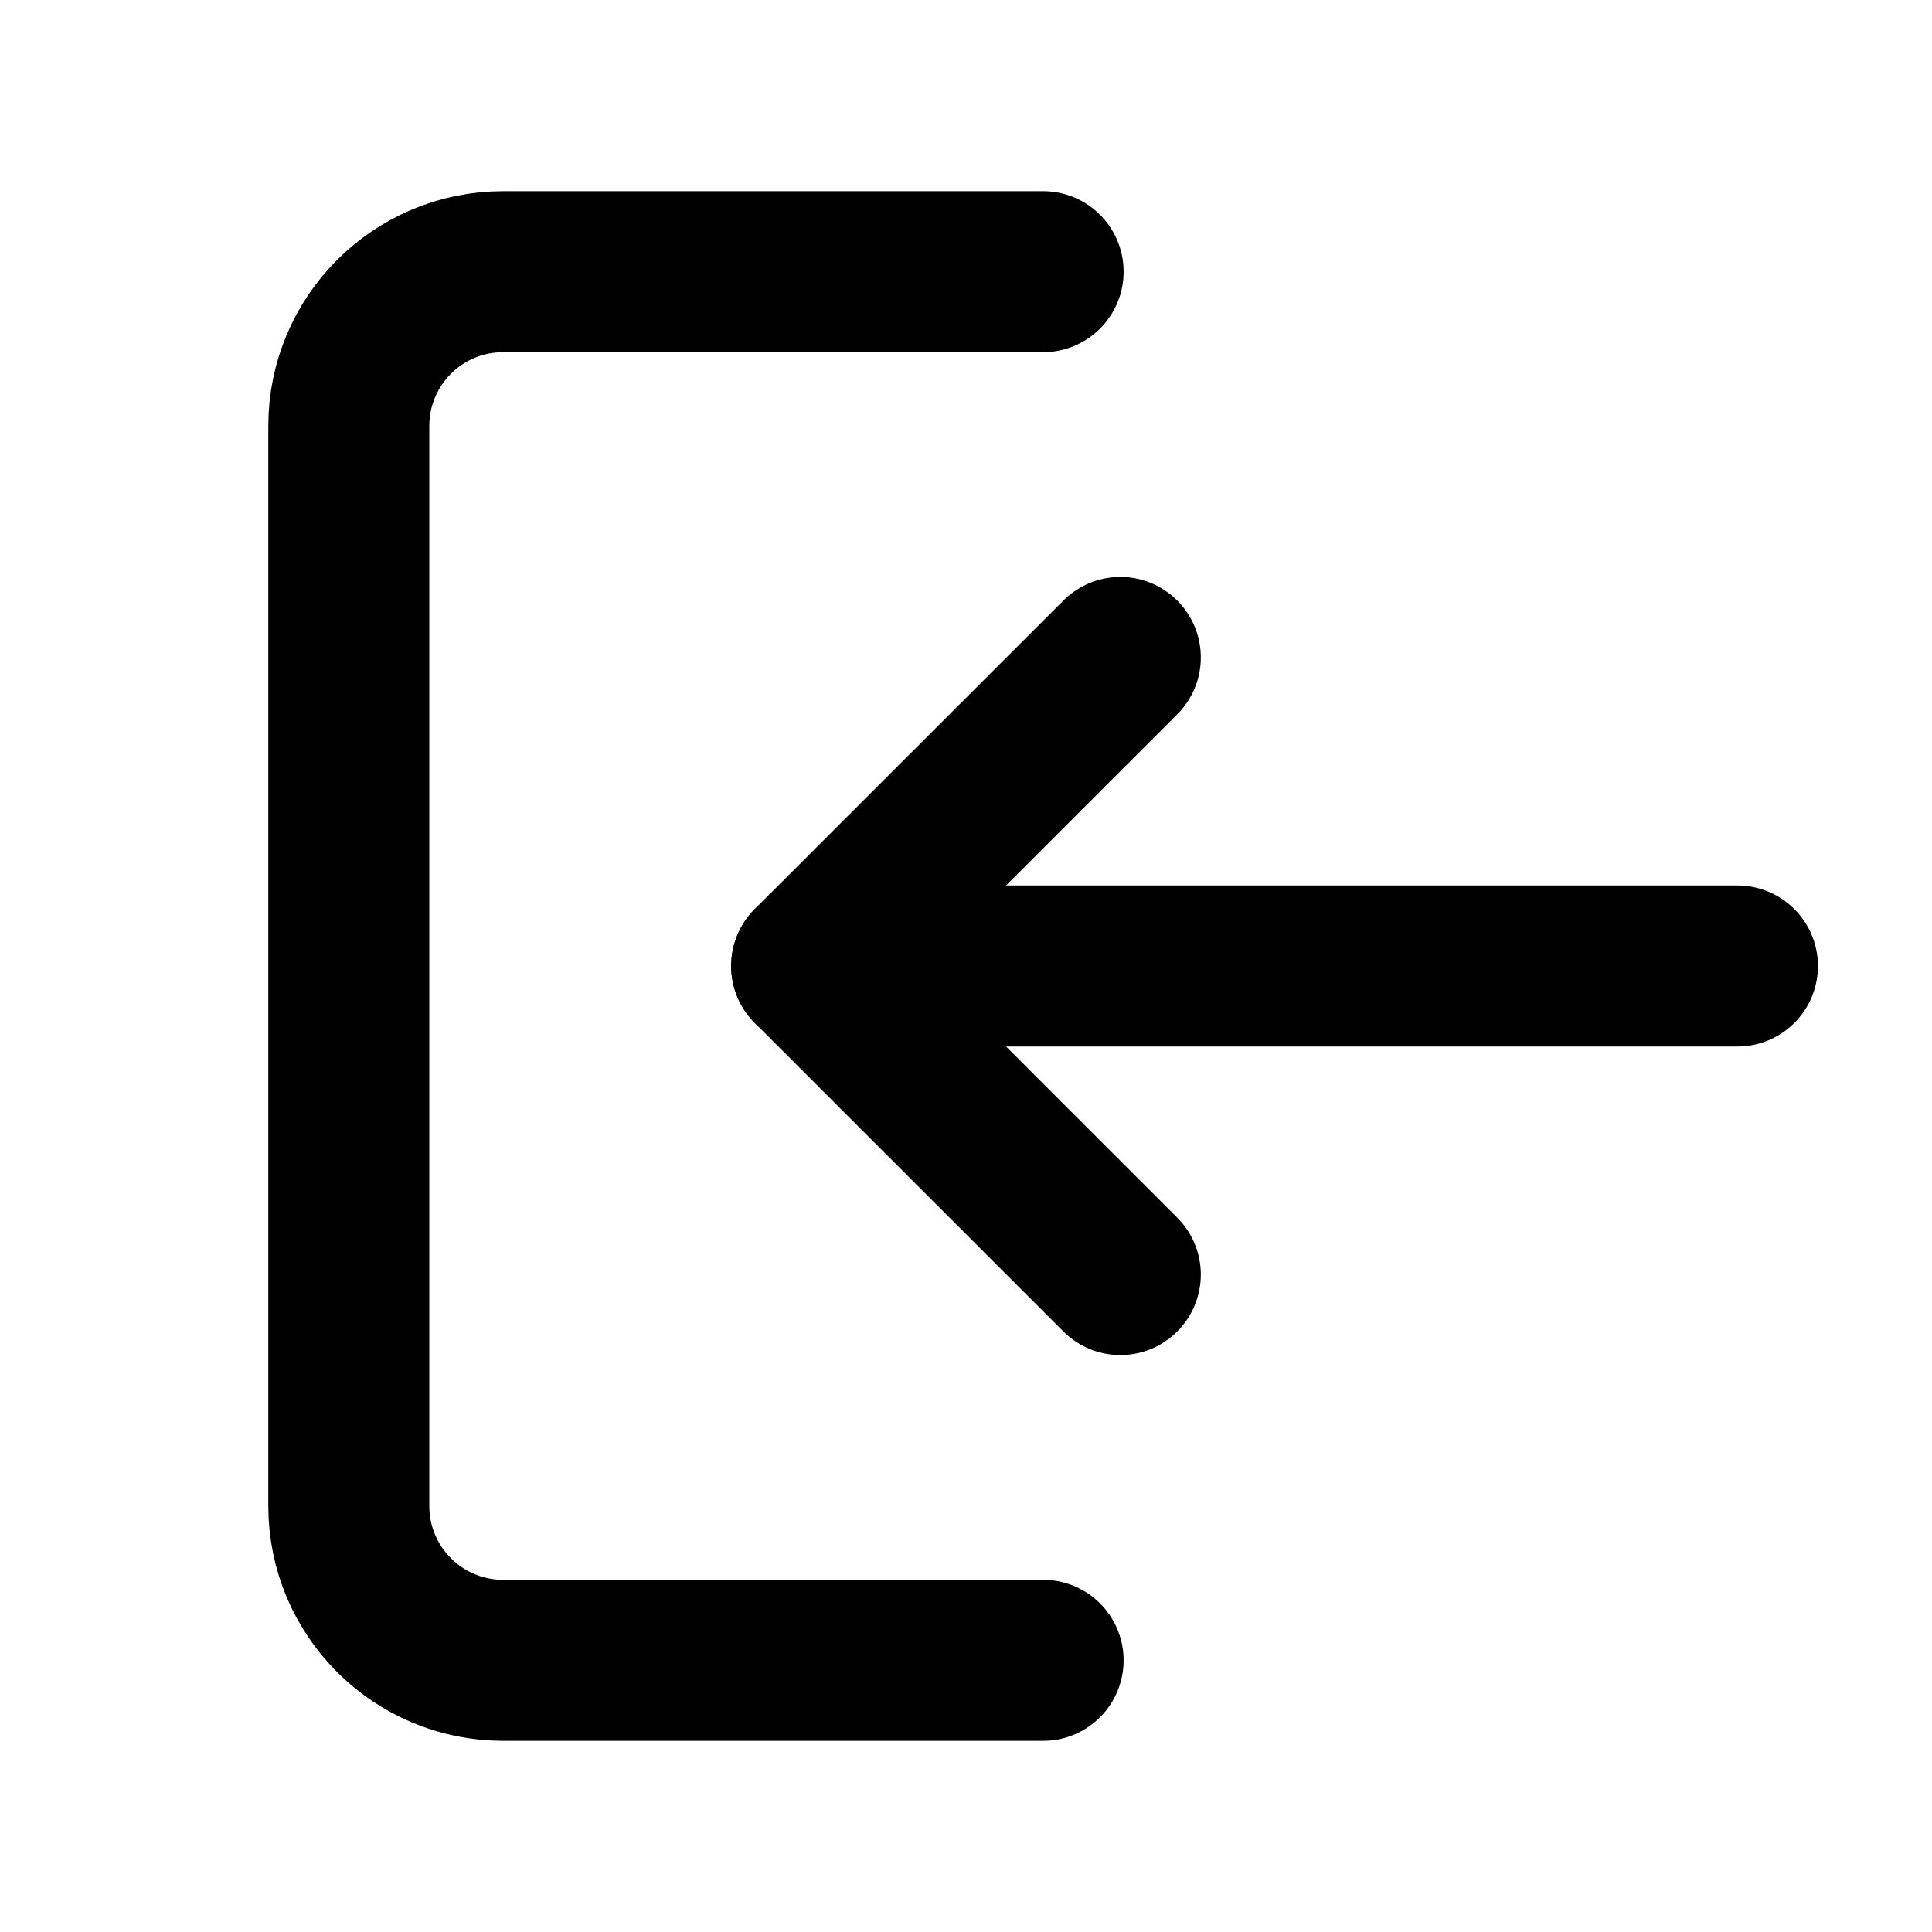 <svg
  xmlns="http://www.w3.org/2000/svg"
  width="24"
  height="24"
  viewBox="0 0 24 24"
  fill="none"
  stroke="currentColor"
  stroke-width="2"
  stroke-miterlimit="10"
  stroke-linecap="round"
  stroke-linejoin="round"
>
  <path
    d="M12.958 3.375 H6.250 C5.191 3.375 4.333 4.233 4.333 5.292 V18.708 C4.333 19.767 5.191 20.625 6.250 20.625 H12.958"
  />
  <path d="M13.917 8.167 L10.083 12.000 L13.917 15.833" />
  <path d="M10.083 12.000 L21.583 12.000" />
</svg>
